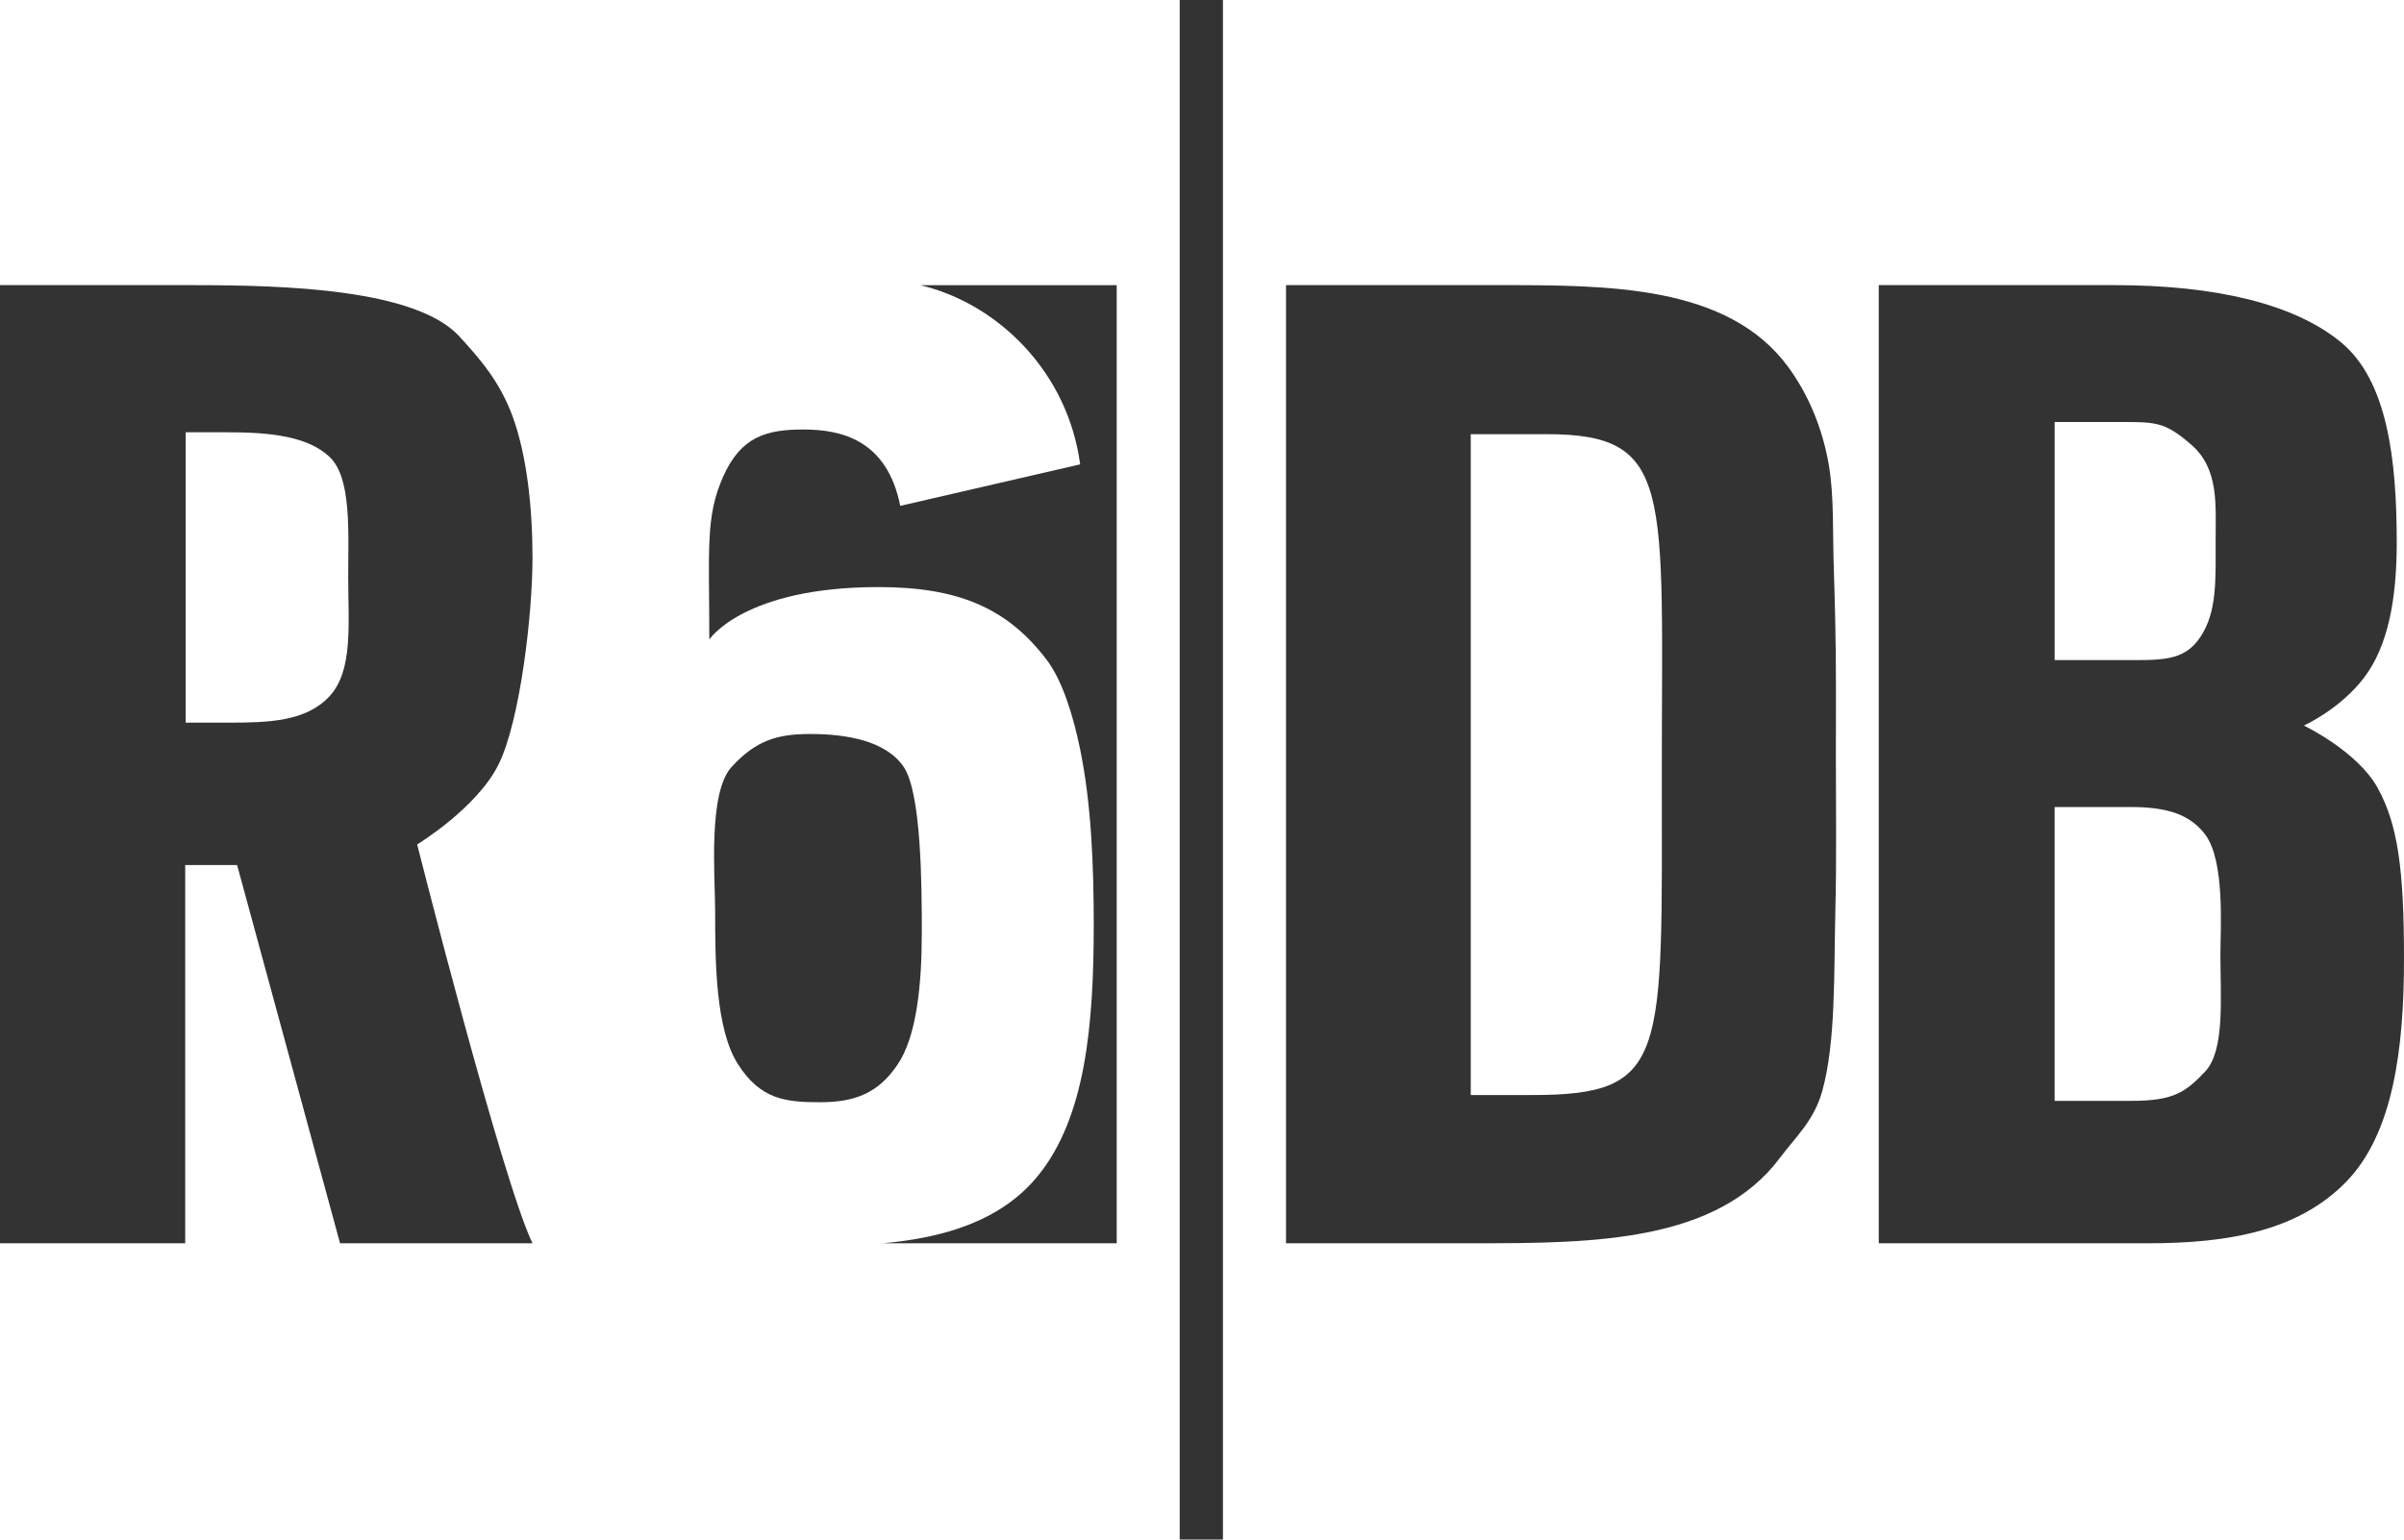 <svg width="1984" height="1271" viewBox="0 0 1984 1271" fill="none" xmlns="http://www.w3.org/2000/svg">
<path fill-rule="evenodd" clip-rule="evenodd" d="M152.853 714.106V1026.38H0V235.404H160.291C235.037 235.404 343.226 238.586 379.101 277.719C396.223 296.401 412.699 315.26 423.226 344.245C434.73 375.968 439.473 418.748 439.473 460.391C439.473 506.933 429.352 594.652 411.544 630.902C393.737 667.151 344.266 697.138 344.266 697.138C344.266 697.138 414.384 974.464 439.473 1026.4H280.639L195.688 714.116H152.853V714.106ZM153.269 596.595H187.907C221.869 596.595 252.772 595.737 272.182 574.523C291.592 553.309 287.369 514.569 287.369 476.697C287.369 439.187 290.229 394.713 272.182 377.373C254.135 360.034 222.566 356.872 187.918 356.872H153.259V596.605L153.269 596.595ZM1550.53 235.393H1745.06C1829.33 235.393 1894.09 251.162 1932.16 282.71C1970.23 314.247 1978.01 379.047 1978.01 447.836C1978.01 494.512 1970.91 533.262 1951.07 559.405C1931.24 585.549 1901.37 598.982 1901.37 598.982C1901.37 598.982 1945.6 620.165 1962.26 650.463C1978.93 680.75 1984 717.65 1984 791.647C1984 865.634 1975.16 936.014 1936 975.932C1896.83 1015.85 1840.08 1026.39 1772.86 1026.39H1550.53V235.393ZM1695.67 666.242V908.817H1758.64C1793.33 908.817 1803.31 902.152 1819.84 884.688C1836.38 867.225 1832.48 823.525 1832.48 787.534C1832.48 766.93 1836.45 710.716 1819.84 688.83C1807.43 672.483 1788.78 666.242 1758.64 666.242H1695.67ZM1695.69 544.928H1748.97C1783.11 544.928 1802.23 546.582 1816.02 525.781C1829.82 504.969 1828.54 478.723 1828.54 446.648C1828.54 416.712 1831.43 387.025 1808.39 367.081C1785.35 347.138 1778.83 348.399 1742.79 348.399H1695.69V544.928ZM1515.13 623.317C1515.13 666.107 1515.76 709.228 1514.74 750.283C1513.43 802.91 1515.24 860.023 1503.84 900.901C1497.06 925.164 1481.89 938.618 1468.91 955.937C1416.97 1025.19 1316.32 1026.39 1218.27 1026.39H1061.35V235.393H1235.33C1325.8 235.393 1425.7 234.722 1475.74 302.891C1491.68 324.611 1504.05 352.46 1509.39 384.369C1513.79 410.636 1512.34 439.652 1513.45 470.249C1513.95 484.375 1514.28 498.831 1514.62 513.515C1515.47 549.651 1515.14 586.882 1515.14 623.317H1515.13ZM1371.48 638.672C1371.48 404.064 1381.47 358.432 1276.35 358.432H1213.8V904.012H1264.22C1377.43 904.012 1371.49 873.28 1371.49 638.672H1371.48Z" fill="#333333"/>
<path fill-rule="evenodd" clip-rule="evenodd" d="M759.507 235.414H921.618V1026.41H728.374C779.905 1021.8 826.671 1007.59 856.753 970.496C895.967 922.136 902.655 846.031 902.655 763.137C902.655 715.883 900.804 664.289 891.453 618.667C885.596 590.044 876.589 561.606 863.888 544.804C830.904 501.229 789.776 484.664 724.994 484.664C613.758 484.664 585.392 527.92 585.392 527.92C585.392 453.623 581.98 426.736 596.834 393.431C611.688 360.127 632.928 354.578 663.114 354.578C693.279 354.578 731.994 362.442 742.958 417.622L891.453 383.346C881.134 306.673 823.415 250.614 759.507 235.414ZM676.709 909.953C706.115 909.953 725.087 902.162 740.836 878.767C756.584 855.373 760.765 812.696 760.765 769.42C760.765 731.776 760.485 654.699 745.787 633.072C731.068 611.434 698.469 605.936 668.752 605.936C640.823 605.936 623.598 611.609 603.835 633.072C584.071 654.524 590.208 724.284 590.208 752.783C590.208 794.644 590.604 849.917 609.171 878.767C627.738 907.608 648.177 909.953 676.699 909.953H676.709ZM973.592 0H1009.28V1271H973.592V0Z" fill="#333333"/>
</svg>
